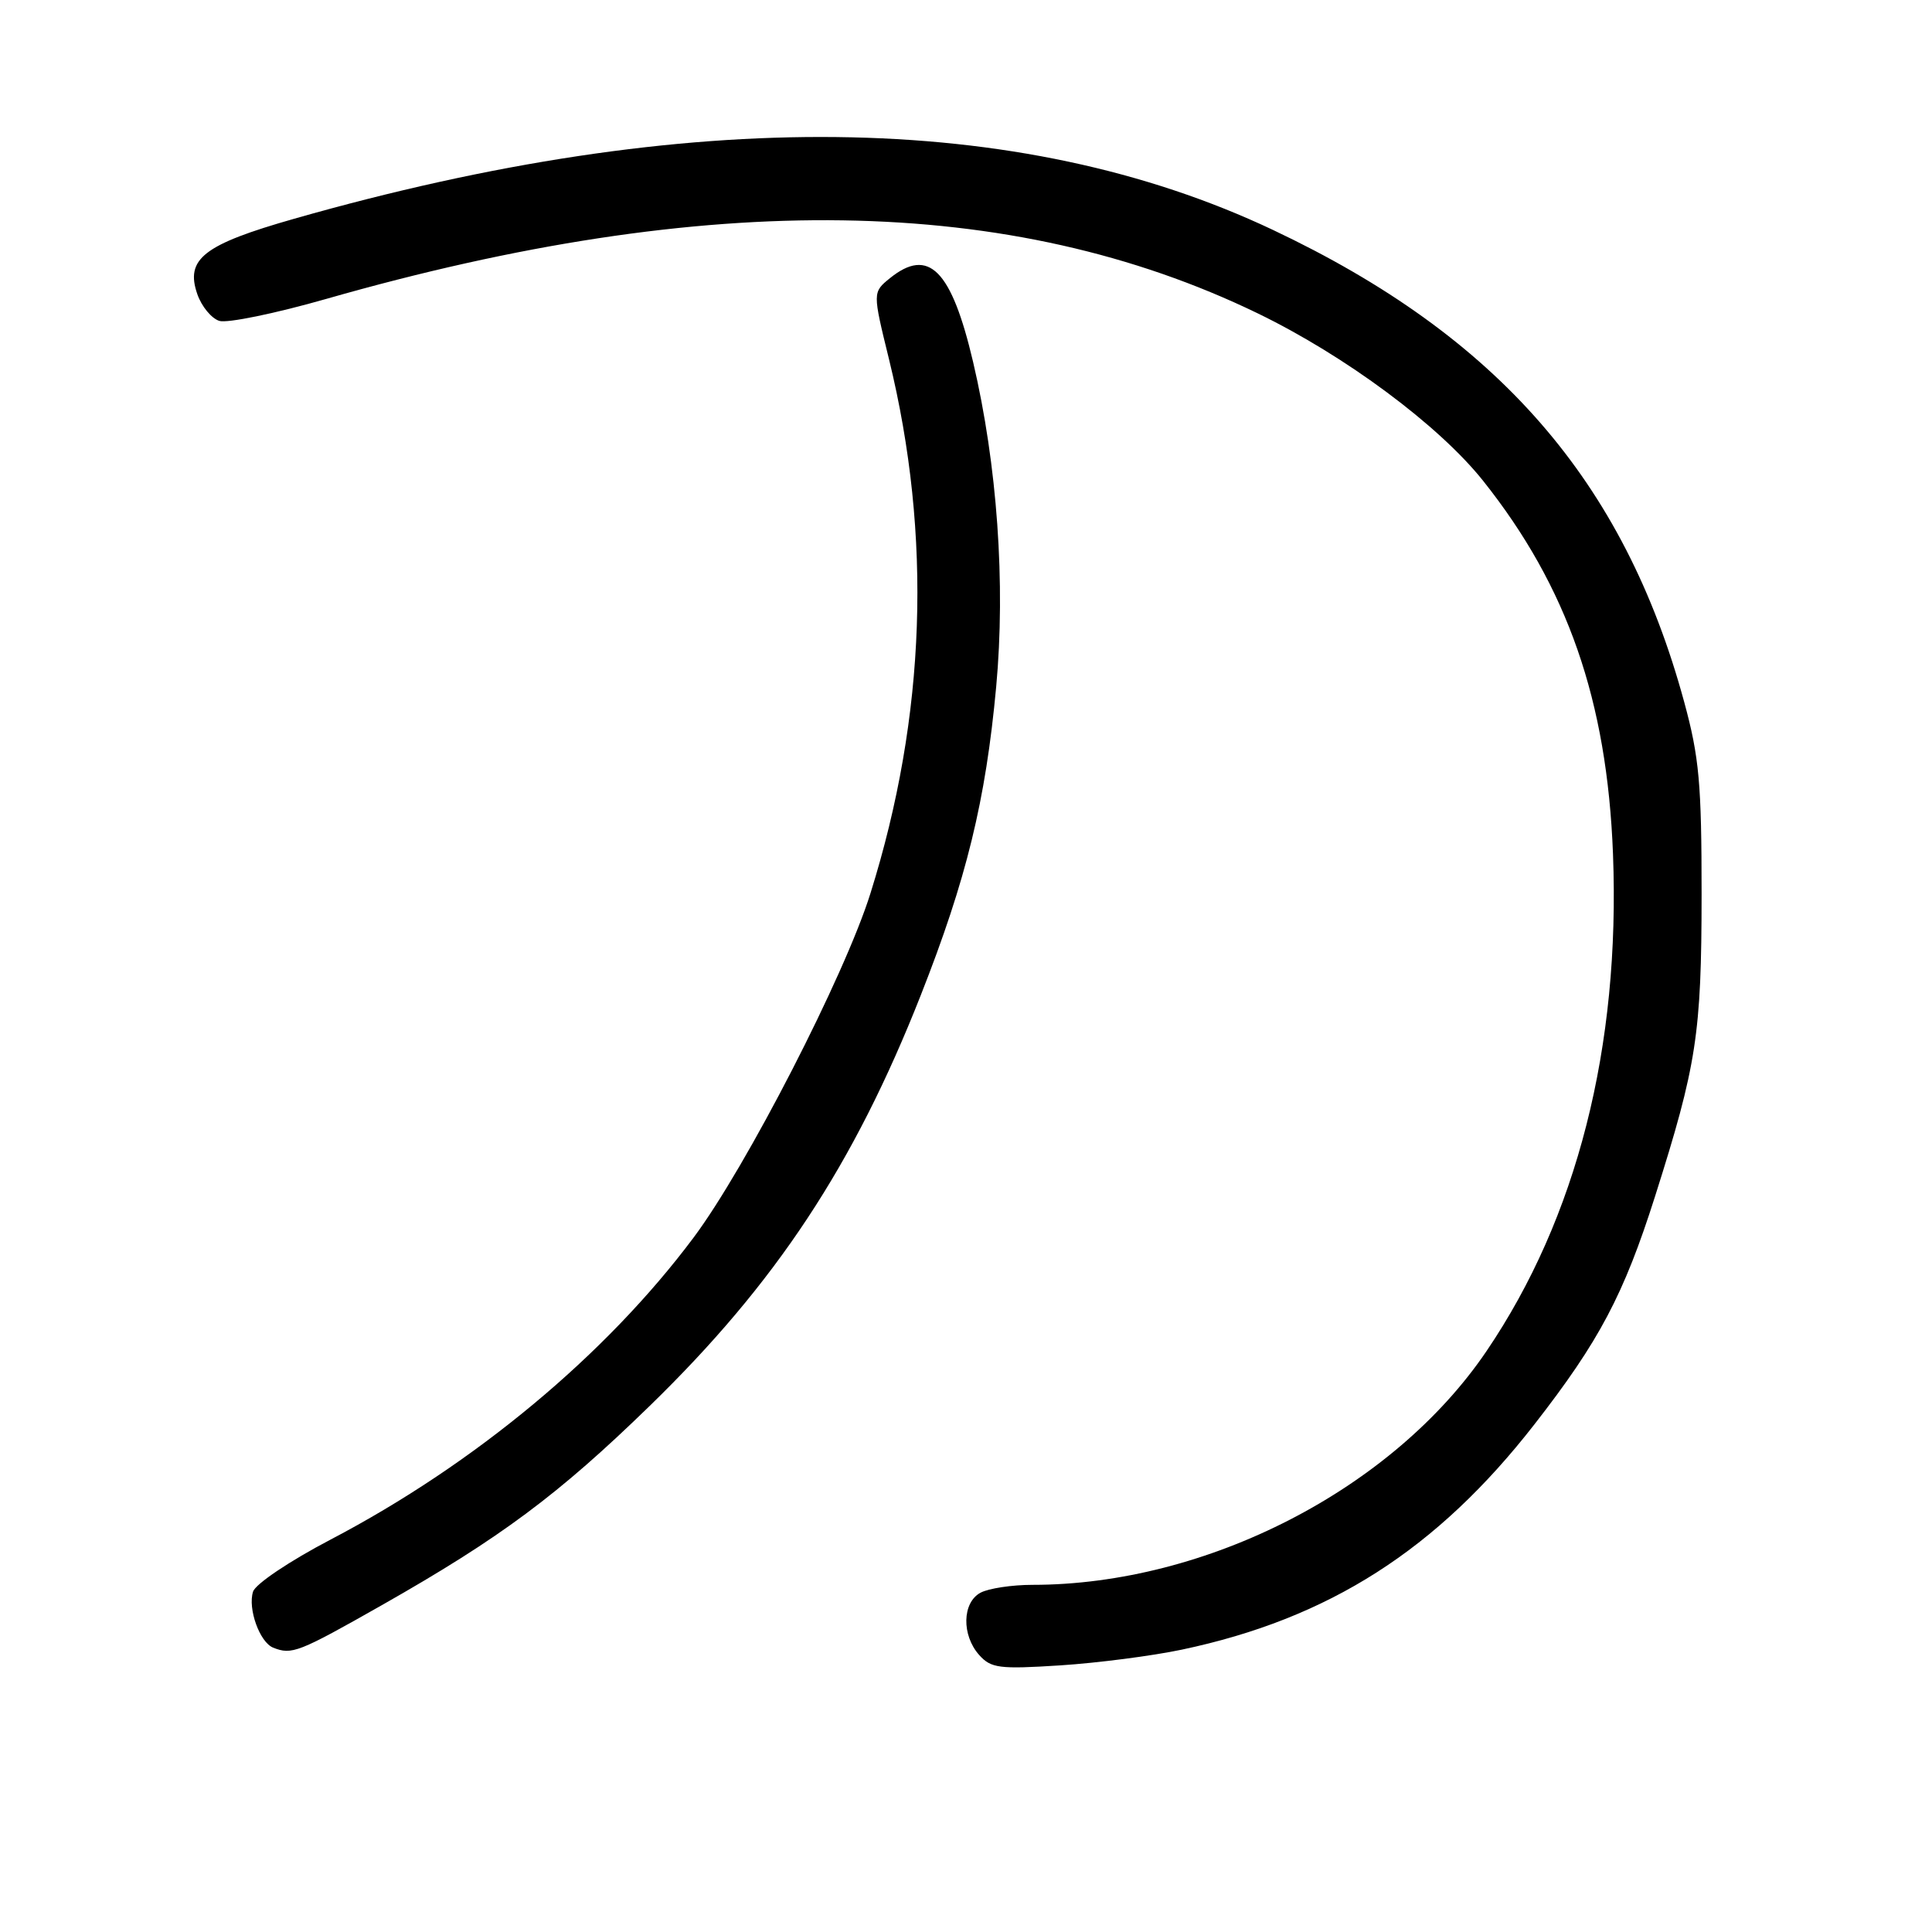 <?xml version="1.0" encoding="UTF-8" standalone="no"?>
<!DOCTYPE svg PUBLIC "-//W3C//DTD SVG 1.1//EN" "http://www.w3.org/Graphics/SVG/1.1/DTD/svg11.dtd" >
<svg xmlns="http://www.w3.org/2000/svg" xmlns:xlink="http://www.w3.org/1999/xlink" version="1.1" viewBox="0 0 256 256">
 <g >
 <path fill="currentColor"
d=" M 156.58 218.59 C 176.09 214.48 190.40 205.34 203.33 188.72 C 211.92 177.69 215.16 171.56 219.31 158.50 C 224.82 141.13 225.46 137.02 225.47 118.50 C 225.47 103.82 225.16 100.34 223.16 93.00 C 215.19 63.72 198.49 44.56 168.66 30.46 C 135.04 14.56 91.33 14.06 39.00 28.98 C 26.96 32.41 24.52 34.31 26.15 38.99 C 26.71 40.60 28.02 42.19 29.06 42.52 C 30.10 42.85 36.47 41.54 43.22 39.61 C 93.91 25.11 133.99 25.72 166.59 41.49 C 178.23 47.12 190.66 56.35 196.52 63.71 C 207.69 77.74 212.95 92.84 213.73 113.16 C 214.71 138.72 208.95 161.37 196.97 179.03 C 184.58 197.31 159.92 210.00 136.80 210.00 C 134.09 210.00 131.00 210.47 129.93 211.04 C 127.49 212.34 127.40 216.67 129.75 219.30 C 131.32 221.05 132.41 221.19 140.50 220.67 C 145.45 220.35 152.69 219.41 156.58 218.59 Z  M 50.60 212.69 C 66.32 203.77 73.98 198.07 86.09 186.29 C 102.81 170.03 113.13 154.40 122.00 131.89 C 128.06 116.52 130.61 106.09 132.00 91.00 C 133.26 77.34 132.14 61.59 128.94 47.96 C 126.07 35.74 123.06 32.71 117.92 36.86 C 115.62 38.73 115.62 38.73 117.80 47.61 C 123.53 71.03 122.71 94.86 115.34 118.37 C 111.94 129.24 98.88 154.66 91.90 163.99 C 80.28 179.54 62.90 194.00 43.81 204.00 C 38.38 206.84 33.86 209.88 33.53 210.90 C 32.81 213.16 34.41 217.60 36.19 218.32 C 38.67 219.31 39.53 218.97 50.60 212.69 Z "/>
</g>
</svg>